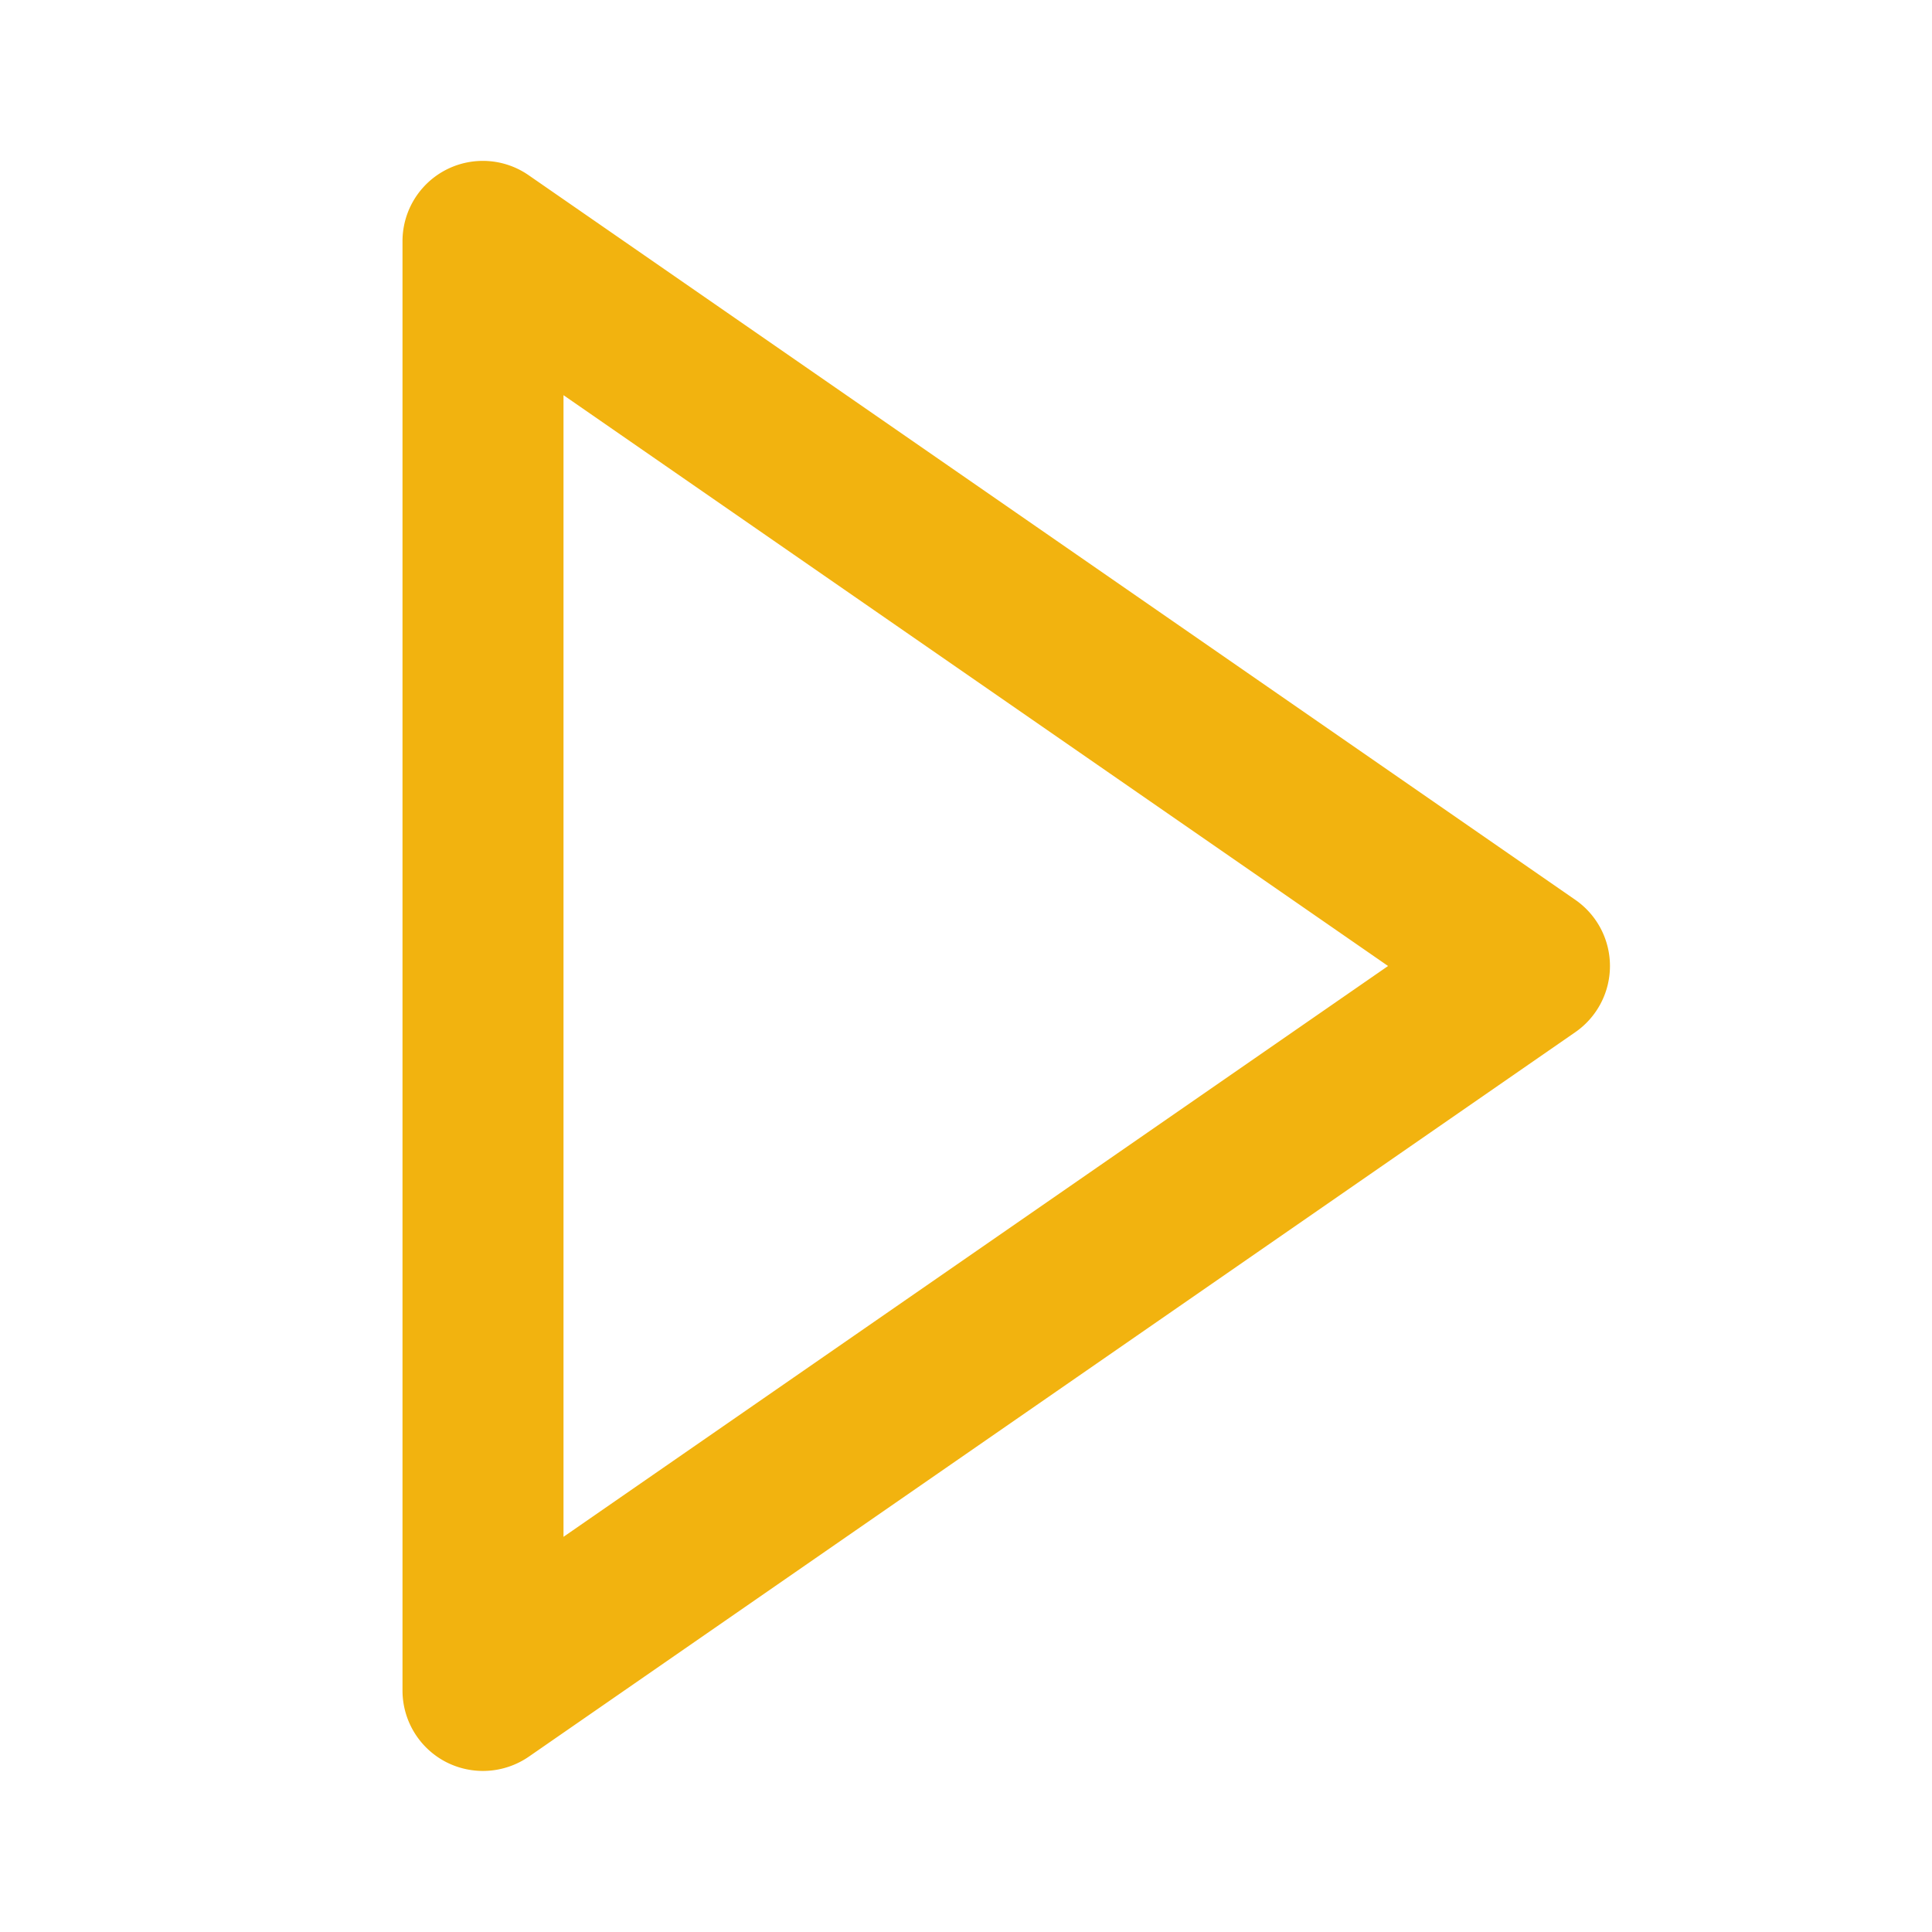 <svg xmlns="http://www.w3.org/2000/svg" width="24" height="24" viewBox="0 0 24 24" style="fill: rgba(242, 179, 15, 1);transform: ;msFilter:;"><path d="M5.536 21.886a1.004 1.004 0 0 0 1.033-.064l13-9a1 1 0 0 0 0-1.644l-13-9A.998.998 0 0 0 5 3v18a1 1 0 0 0 .536.886zM7 4.909 17.243 12 7 19.091V4.909z"></path></svg>
